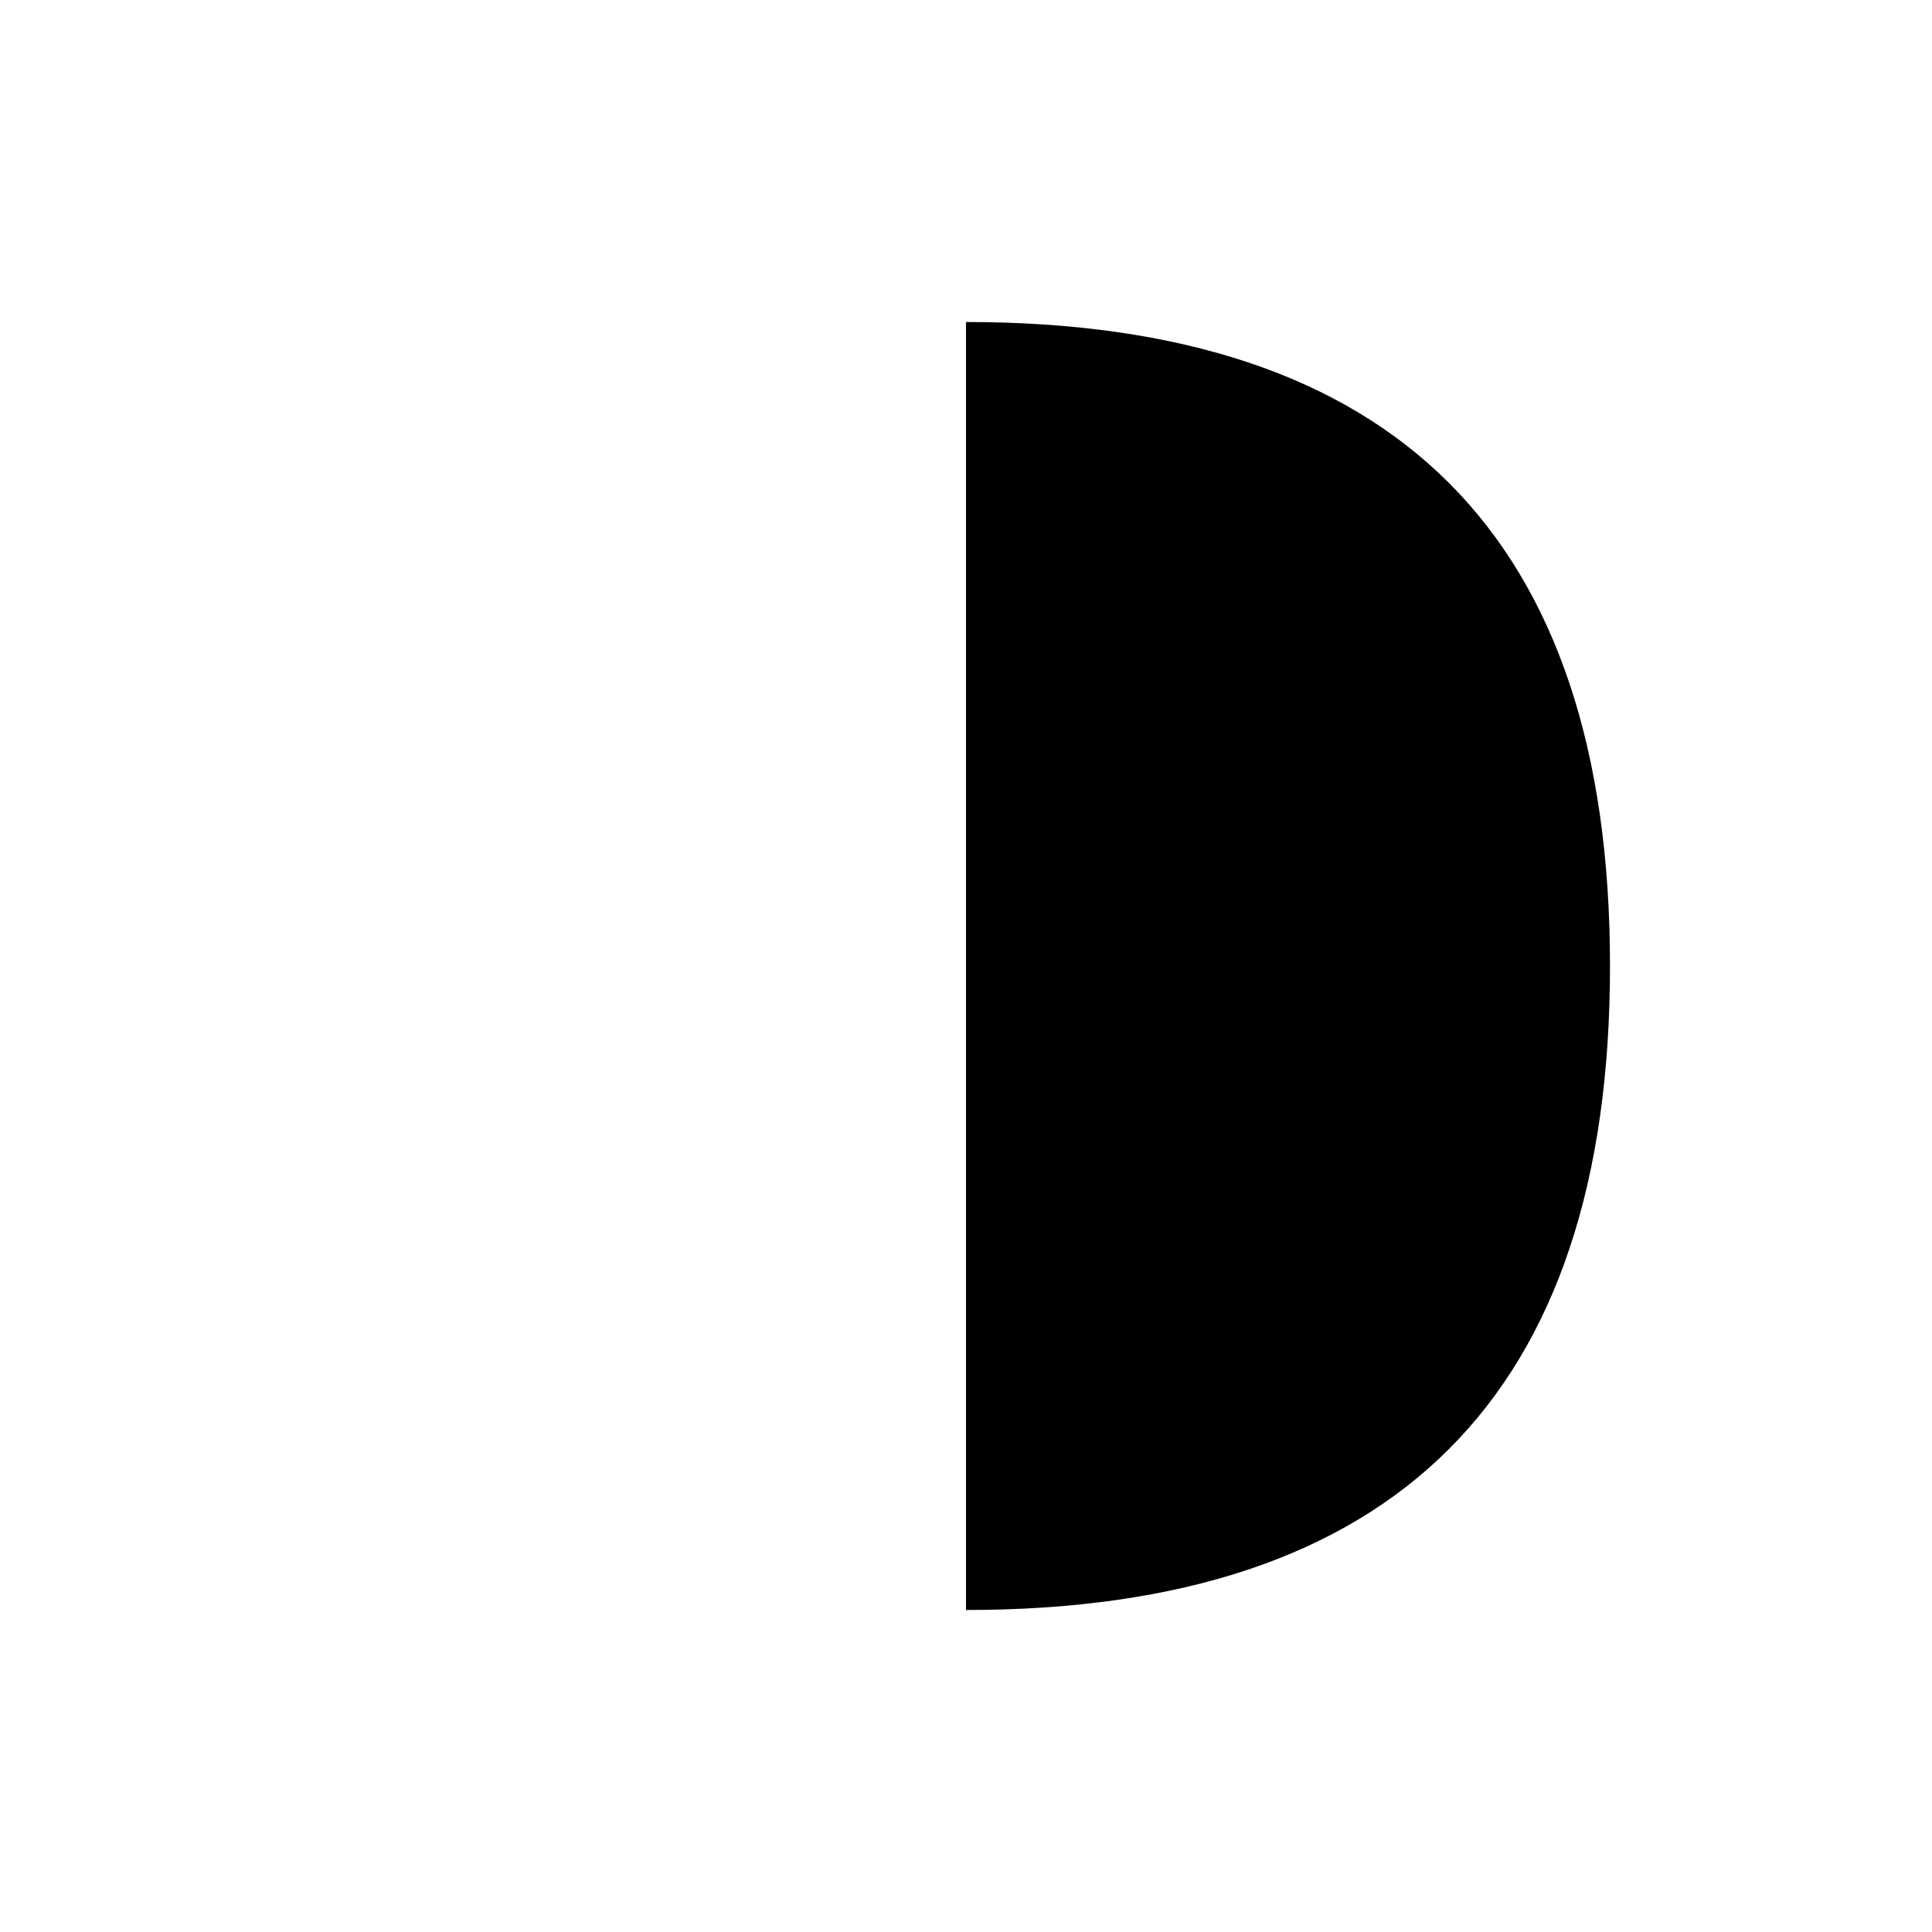  <svg class="icon" viewBox="0 0 24 24" xmlns="http://www.w3.org/2000/svg">
                    <!-- Partial circle suggesting fractional commitment -->
                    <path d="M 12 4 Q 20 4, 20 12 Q 20 20, 12 20" />
                    <path d="M 12 8 Q 16 8, 16 12 Q 16 16, 12 16" stroke-dasharray="2 2"/>
                </svg>